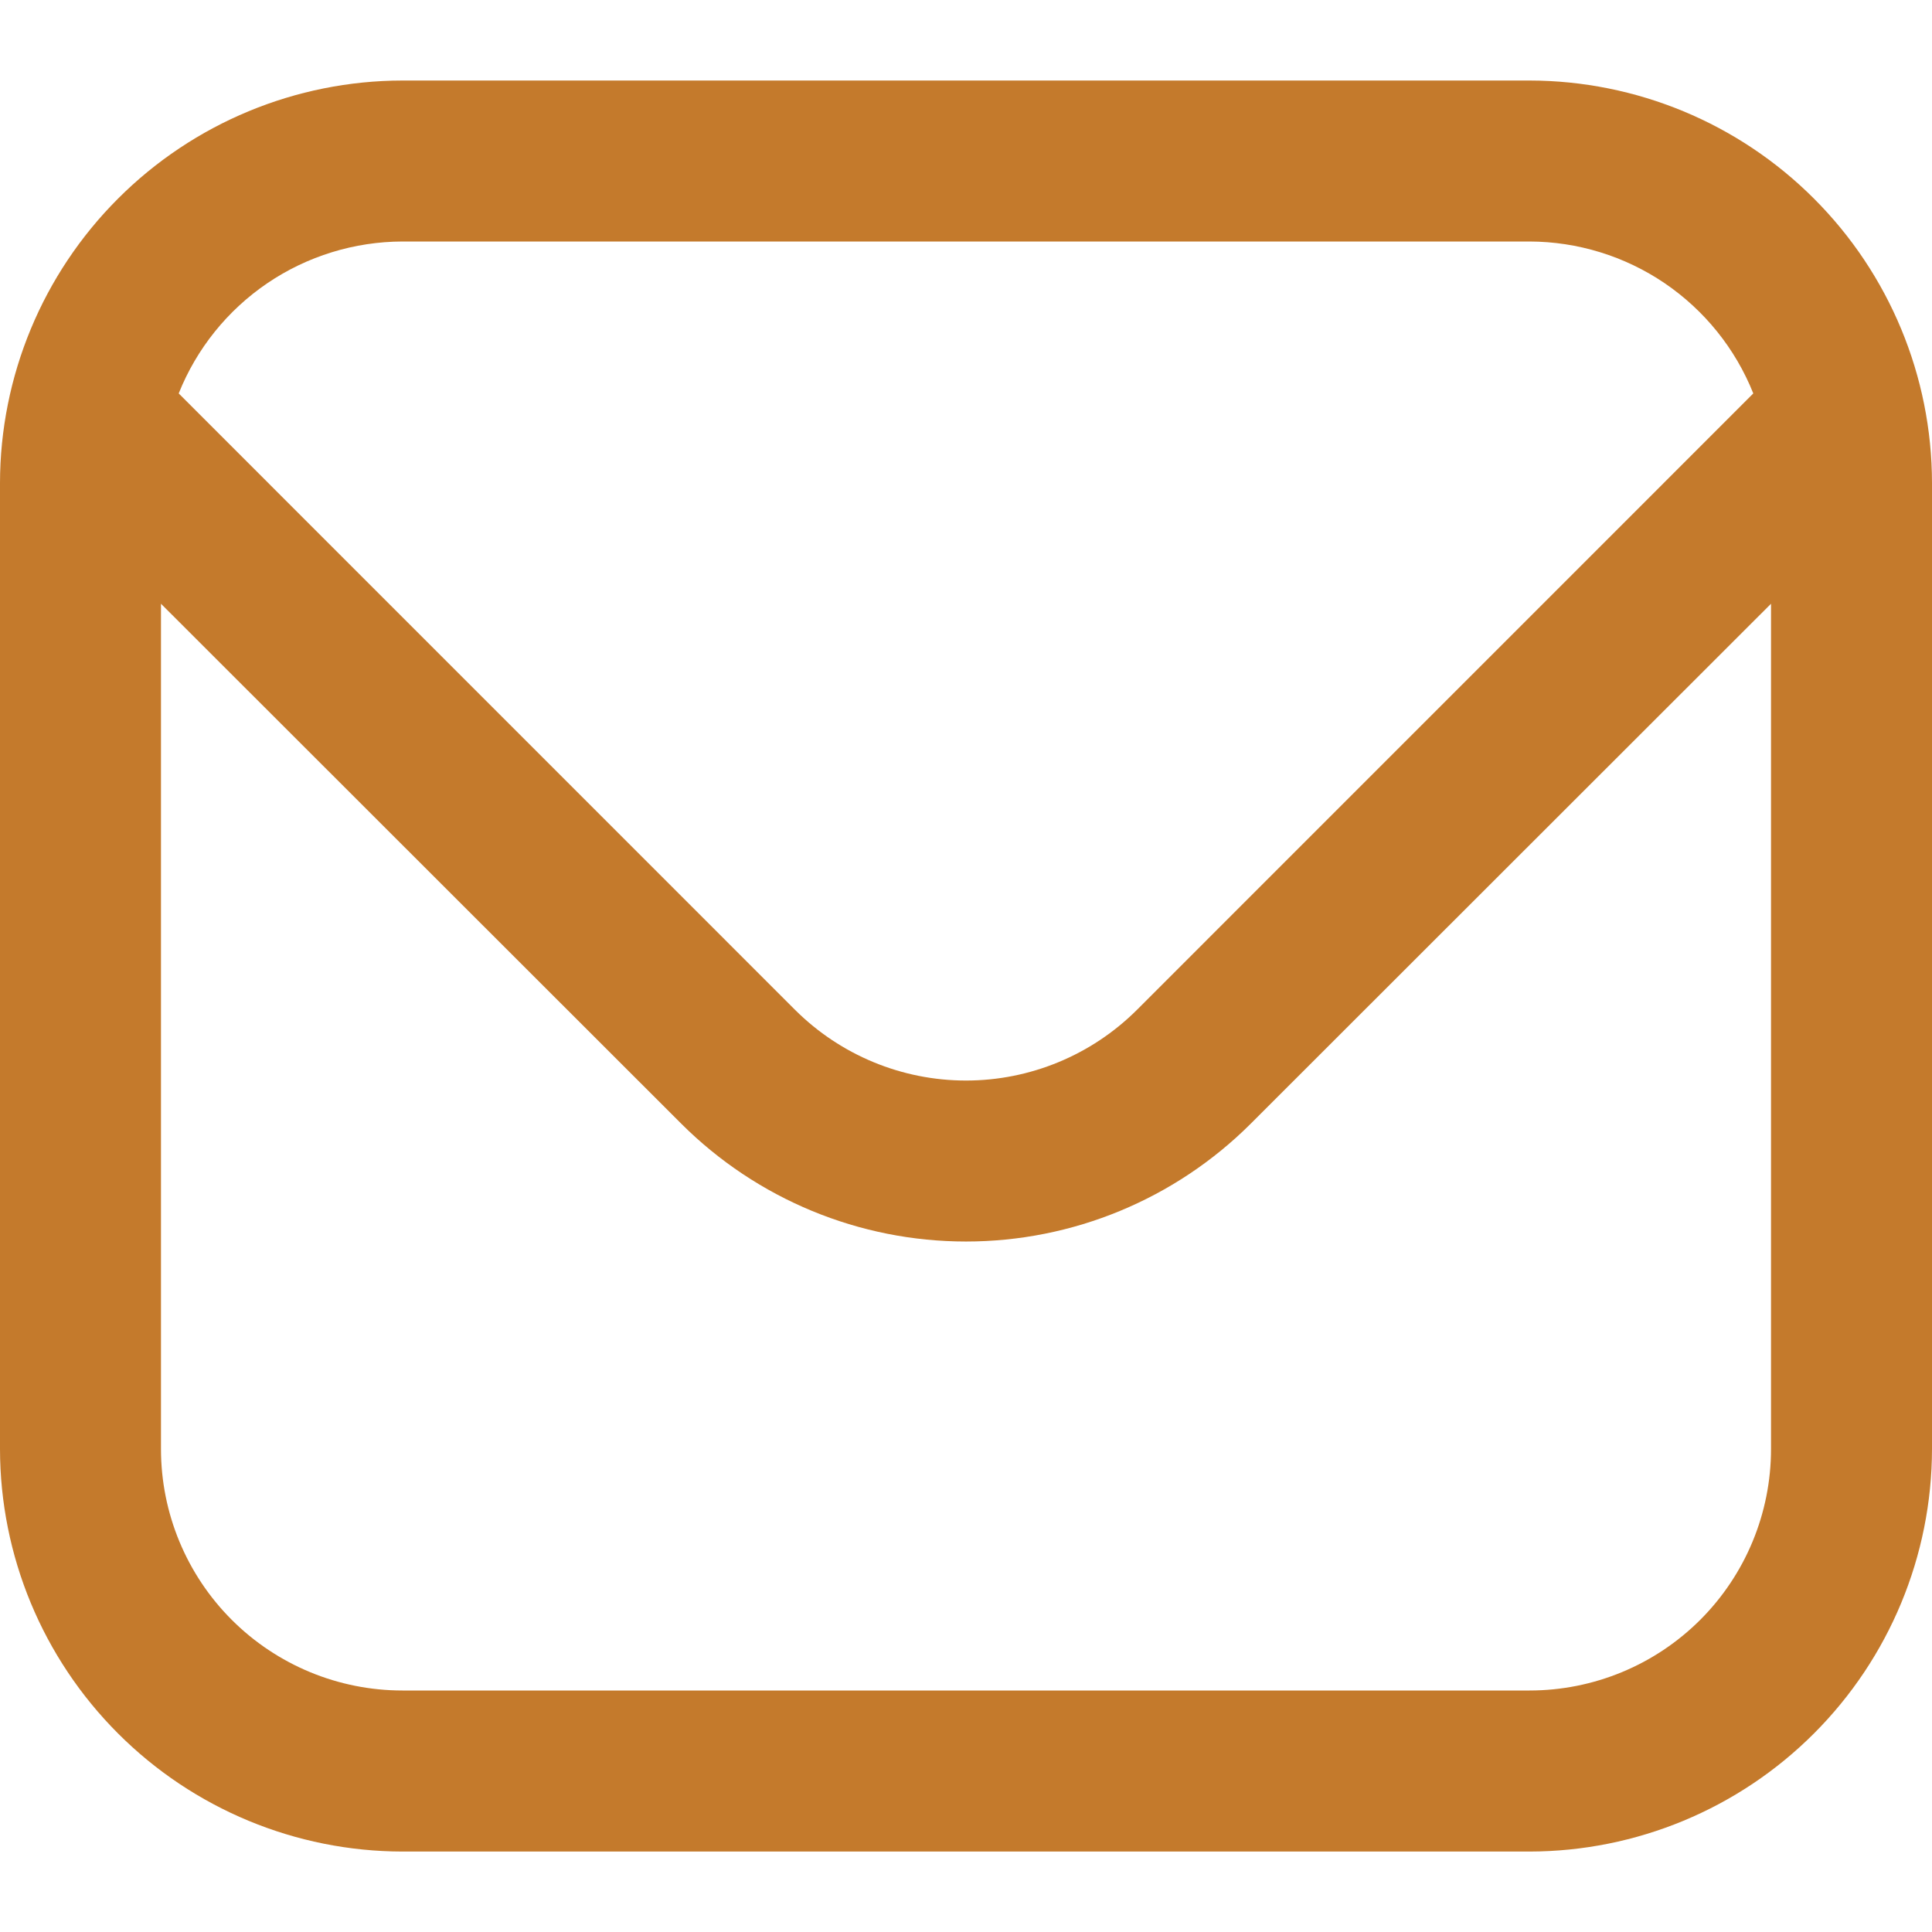 <svg width="28" height="28" viewBox="0 0 28 28" fill="none" xmlns="http://www.w3.org/2000/svg">
<path d="M22.167 1.167H5.833C4.287 1.169 2.804 1.784 1.711 2.878C0.617 3.971 0.002 5.454 0 7L0 21C0.002 22.547 0.617 24.029 1.711 25.123C2.804 26.217 4.287 26.832 5.833 26.834H22.167C23.713 26.832 25.196 26.217 26.289 25.123C27.383 24.029 27.998 22.547 28 21V7C27.998 5.454 27.383 3.971 26.289 2.878C25.196 1.784 23.713 1.169 22.167 1.167ZM5.833 3.5H22.167C22.865 3.502 23.547 3.712 24.125 4.104C24.703 4.497 25.151 5.053 25.41 5.702L16.476 14.637C15.818 15.292 14.928 15.66 14 15.66C13.072 15.66 12.182 15.292 11.524 14.637L2.59 5.702C2.849 5.053 3.297 4.497 3.875 4.104C4.453 3.712 5.135 3.502 5.833 3.5ZM22.167 24.5H5.833C4.905 24.5 4.015 24.132 3.358 23.475C2.702 22.819 2.333 21.929 2.333 21V8.75L9.875 16.287C10.97 17.379 12.453 17.993 14 17.993C15.547 17.993 17.03 17.379 18.125 16.287L25.667 8.75V21C25.667 21.929 25.298 22.819 24.642 23.475C23.985 24.132 23.095 24.5 22.167 24.5Z" fill="#C47A2C"/>
</svg>
